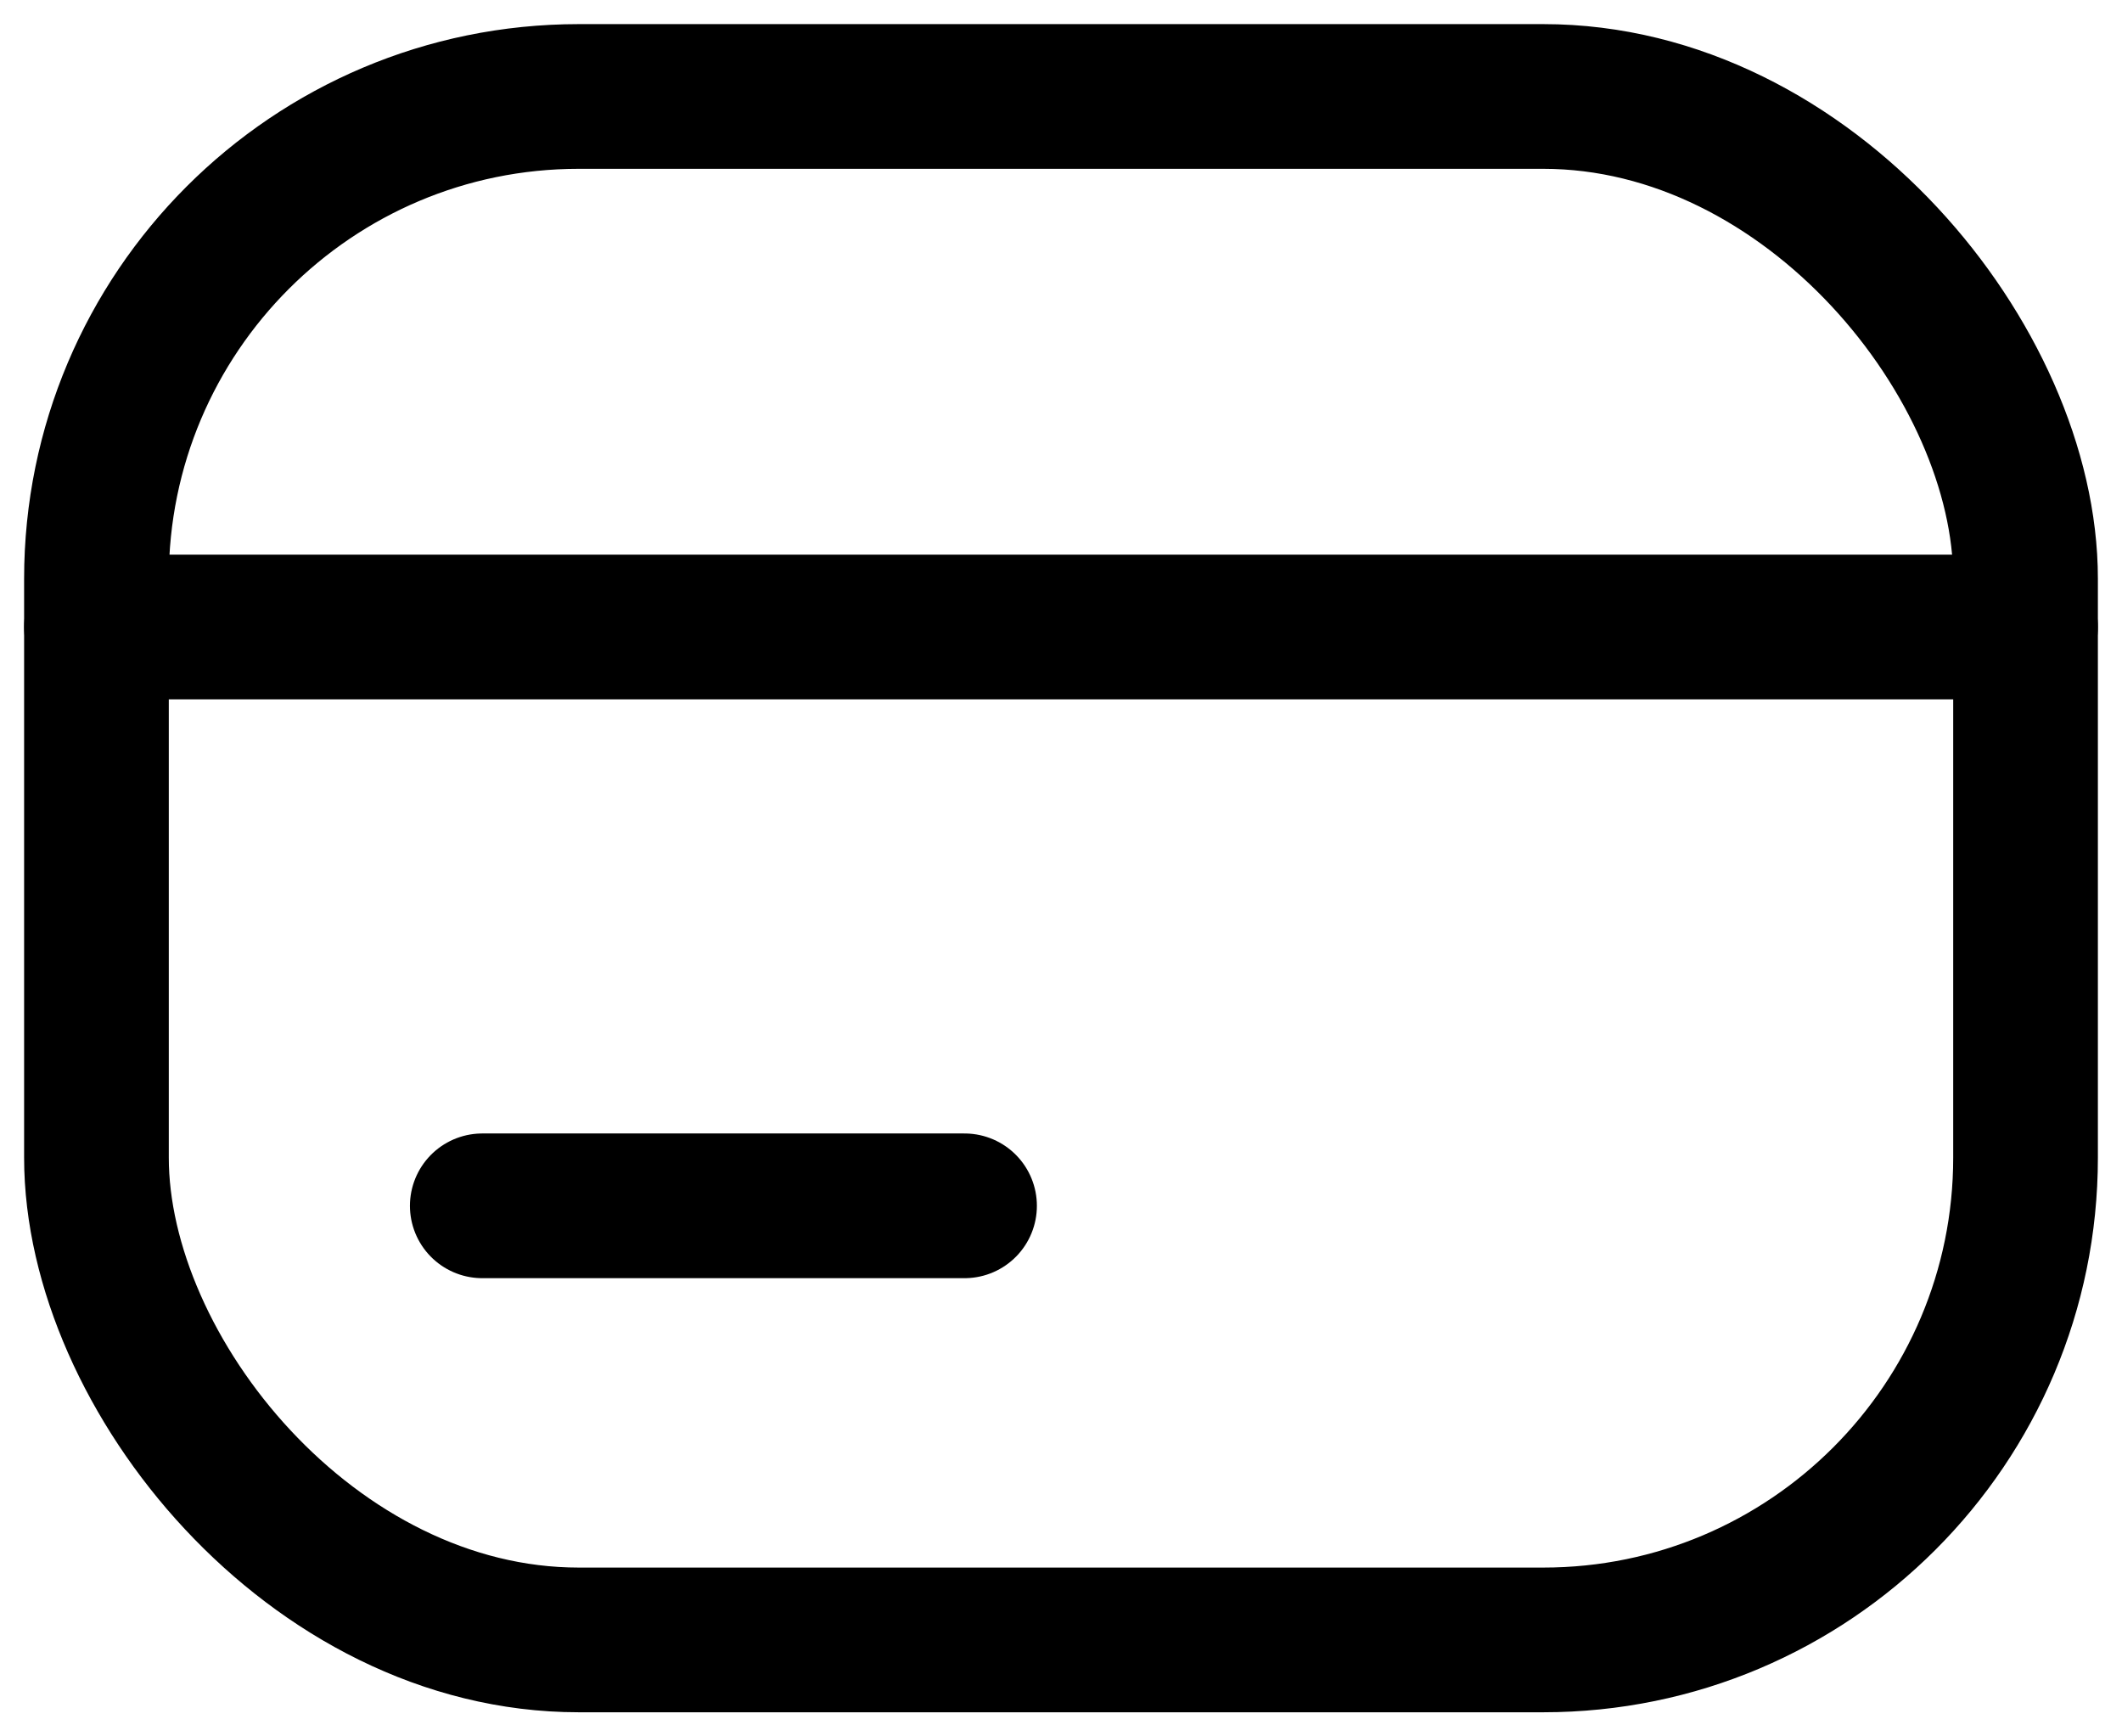 <svg width="22" height="18" viewBox="0 0 22 18" fill="none" xmlns="http://www.w3.org/2000/svg">
<rect x="1" y="1" width="20" height="16" rx="5" stroke="currentColor" stroke-width="1.5"/>
<path  d="M1 6.5H21" stroke="currentColor" stroke-width="1.5" stroke-linecap="round" stroke-linejoin="round"/>
<path  d="M5 12.5H10" stroke="currentColor" stroke-width="1.5" stroke-linecap="round" stroke-linejoin="round"/>
</svg>
